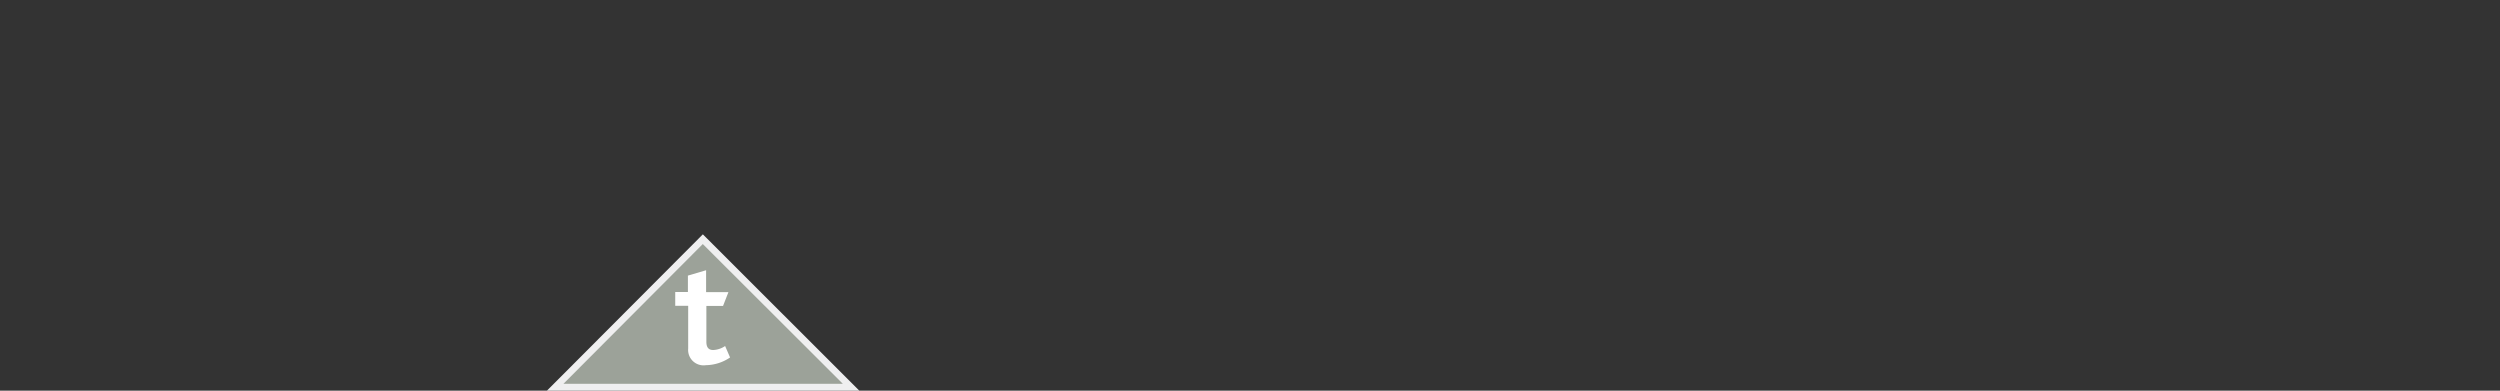 <svg xmlns="http://www.w3.org/2000/svg" viewBox="0 0 181.42 28.35"><rect x="0" y="0" width="181.42" height="28.35" fill="#333333" stroke="none"/><defs><style>.a{fill:#9ca299;}.b{fill:#efeff0;}.c{fill:#fff;}</style></defs><title>wealthselect-blend-managed-portfolio-3</title><polygon class="a" points="40.29 28.1 51.02 17.36 61.76 28.1 40.29 28.1"/><path class="b" d="M51,17.71,61.16,27.85H40.89L51,17.71m0-.7L39.69,28.35H62.36L51,17Z"/><path class="c" d="M51.23,26.5a1.12,1.12,0,0,1-1.29-1.21v-3.1H49v-1h.92V20l1.32-.39V21.2h1.62l-.39,1H51.26V24.8c0,.41.16.6.5.6a1.66,1.66,0,0,0,.86-.29l.36.83A3.19,3.19,0,0,1,51.23,26.5Z"/></svg>